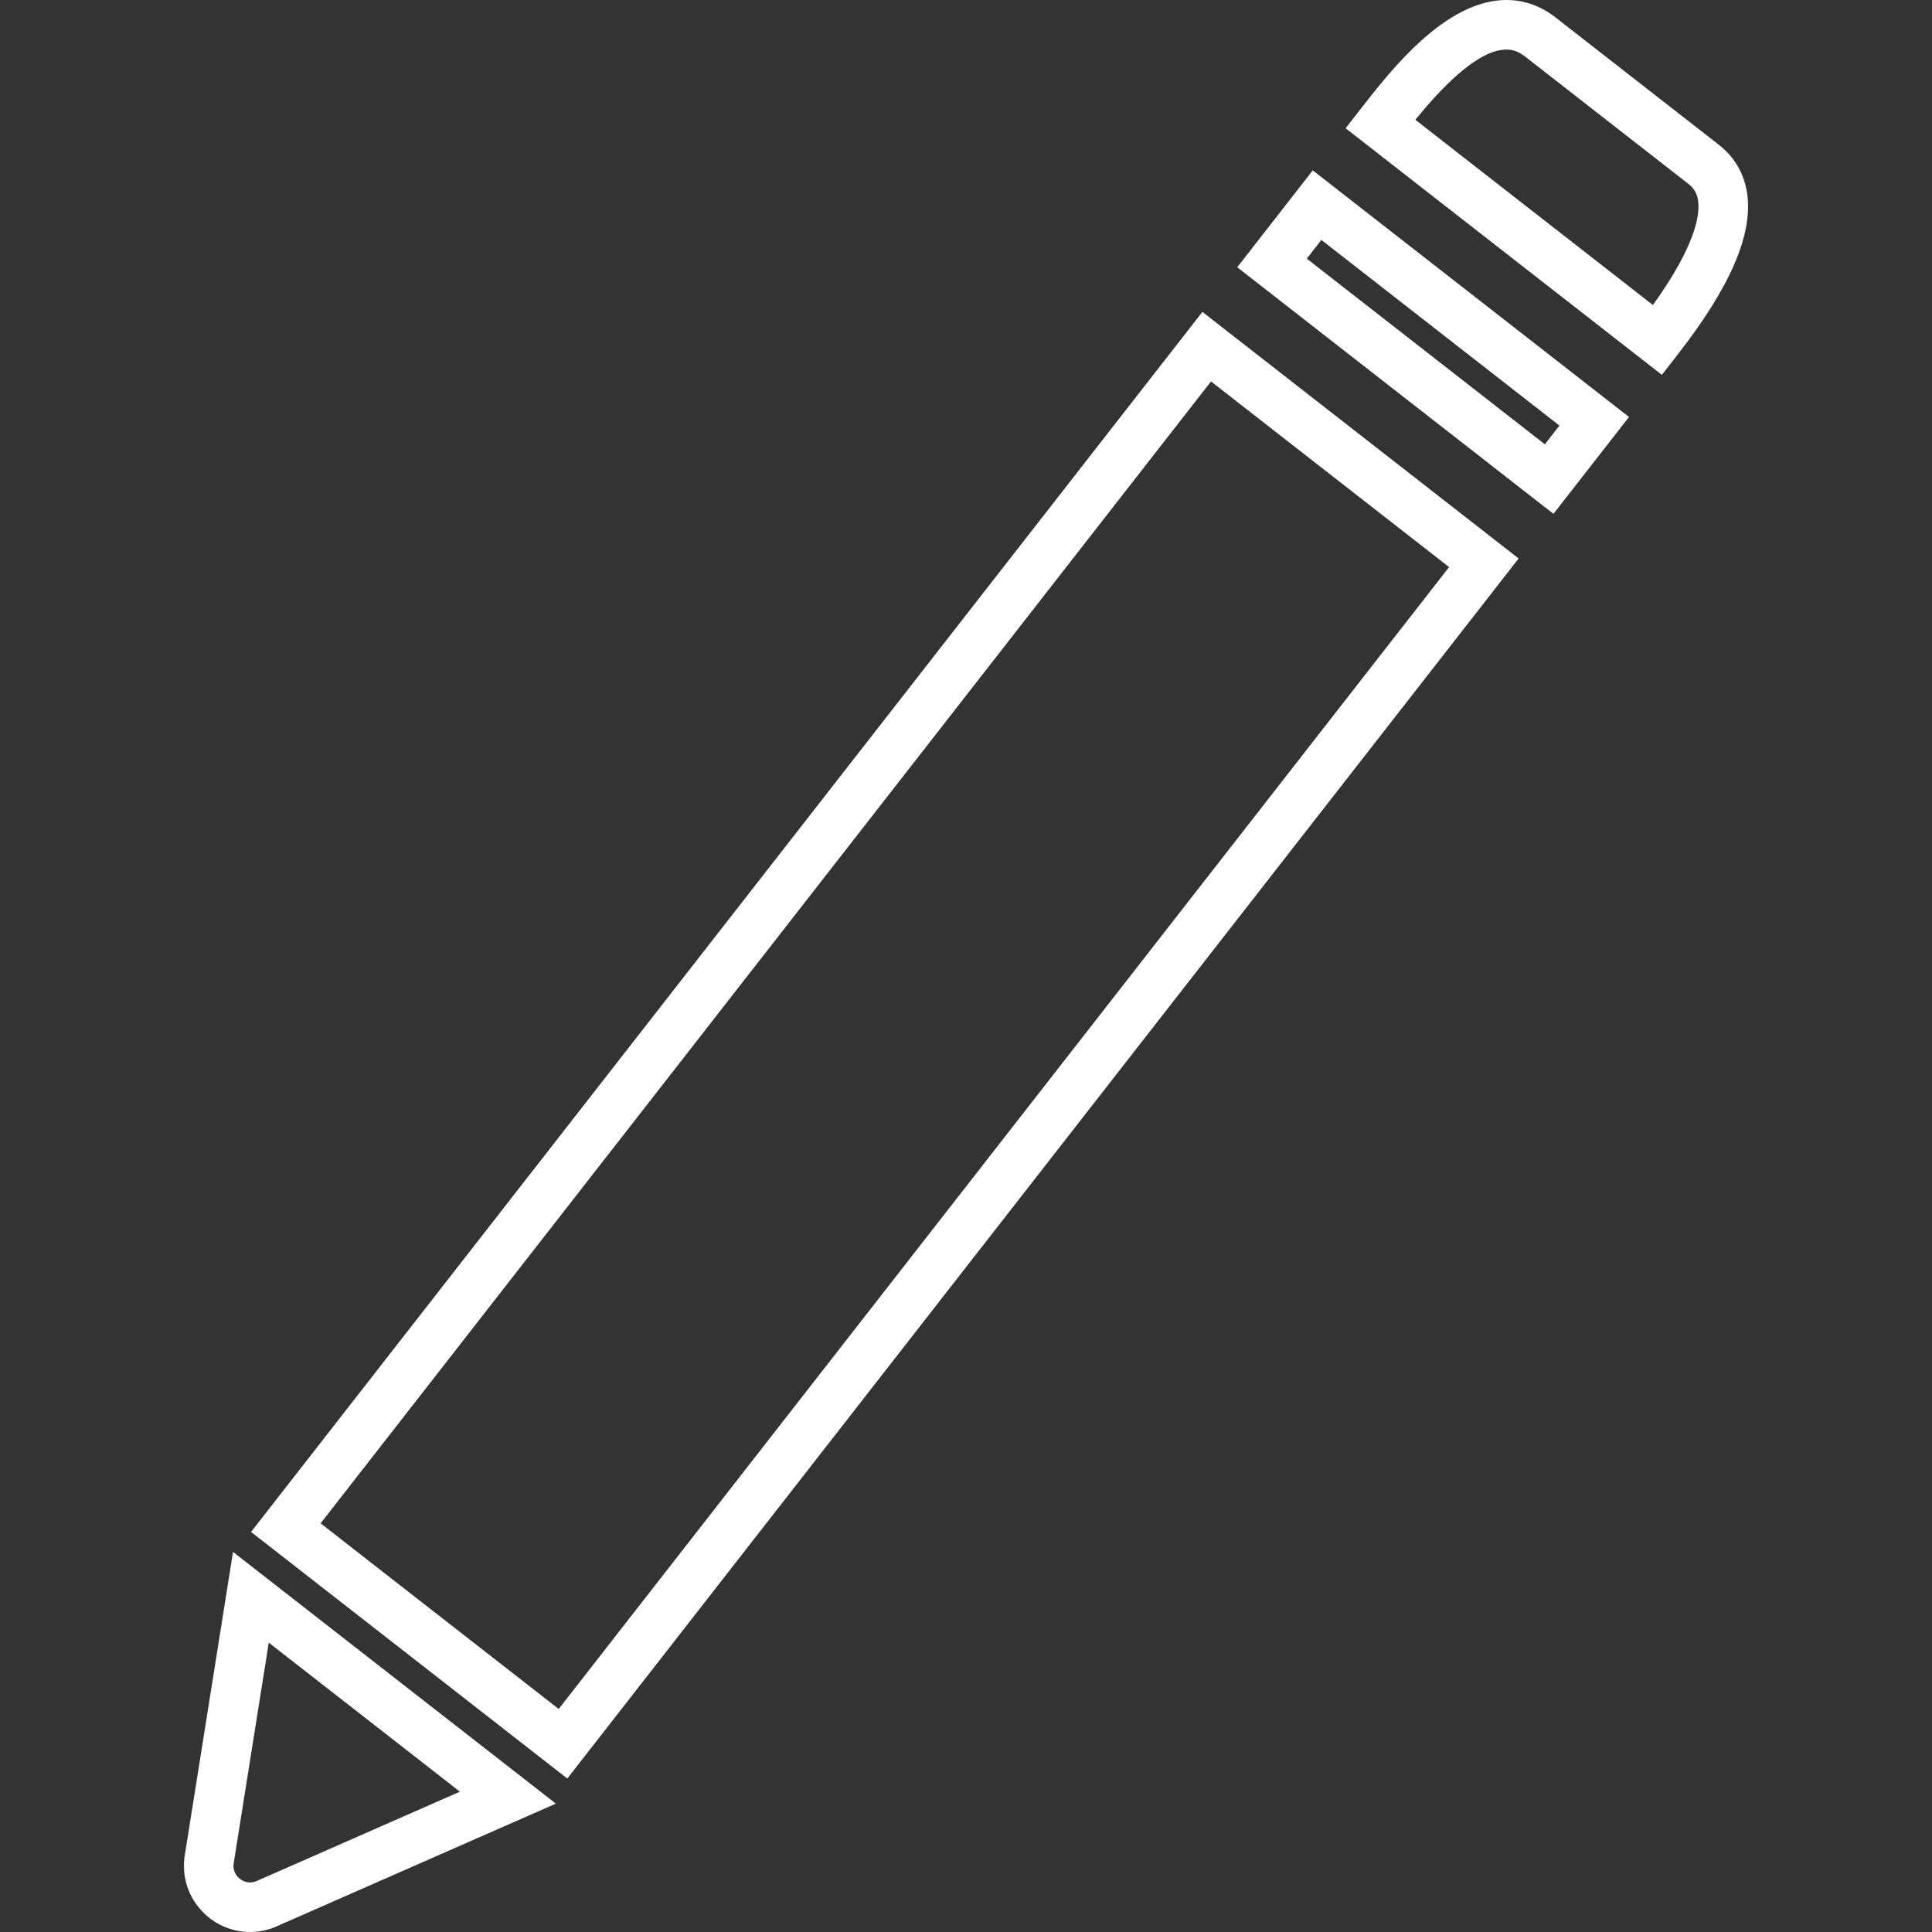 <?xml version="1.0" encoding="iso-8859-1"?>
<!-- Uploaded to: SVG Repo, www.svgrepo.com, Generator: SVG Repo Mixer Tools -->
<!DOCTYPE svg PUBLIC "-//W3C//DTD SVG 1.1//EN" "http://www.w3.org/Graphics/SVG/1.1/DTD/svg11.dtd">
<svg fill="#ffffff" version="1.1" id="Capa_1" xmlns="http://www.w3.org/2000/svg" xmlns:xlink="http://www.w3.org/1999/xlink" 
	 width="800px" height="800px" viewBox="0 0 590.336 590.336"
	 xml:space="preserve">
<rect x="0" y="0" width="590.336" height="590.336" fill="#333333" stroke="none"/>
<g>
	<g>
		<path d="M173.344,543.443l-96.632-75.35L367.4,95.302l96.631,75.349L173.344,543.443z M97.966,465.465l72.749,56.725
			L442.78,173.281l-72.749-56.726L97.966,465.465z"/>
	</g>
	<g>
		<path d="M474.671,157.008l-96.63-75.349l23.081-29.601l96.631,75.349L474.671,157.008z M399.292,79.03l72.749,56.726l4.457-5.718
			l-72.747-56.726L399.292,79.03z"/>
	</g>
	<g>
		<path d="M507.796,114.537L411.16,39.185l4.838-6.205C424.985,21.454,441.715,0,460.293,0c5.426,0,10.47,1.788,14.991,5.313
			l49.683,38.741c5.021,3.813,8.107,9.139,8.932,15.406c1.634,12.435-5.323,28.419-21.27,48.868L507.796,114.537z M432.464,36.593
			l72.593,56.605c13.128-18.232,14.372-27.63,13.828-31.765c-0.303-2.3-1.258-3.945-3.097-5.336l-0.091-0.069l-49.724-38.773
			c-1.849-1.441-3.653-2.112-5.681-2.112C451.266,15.143,439.857,27.54,432.464,36.593z"/>
	</g>
	<g>
		<path d="M76.405,590.336c-5.983,0-11.641-2.662-15.521-7.307c-3.817-4.566-5.406-10.555-4.369-16.445l14.687-92.385l98.64,76.914
			l-86.11,37.842C81.362,589.873,78.897,590.336,76.405,590.336z M82.128,501.922l-10.695,67.266
			c-0.35,1.938,0.389,3.316,1.07,4.131c0.98,1.174,2.439,1.875,3.901,1.875c0.575,0,1.16-0.105,1.738-0.314l62.384-27.42
			L82.128,501.922z"/>
	</g>
</g>
</svg>